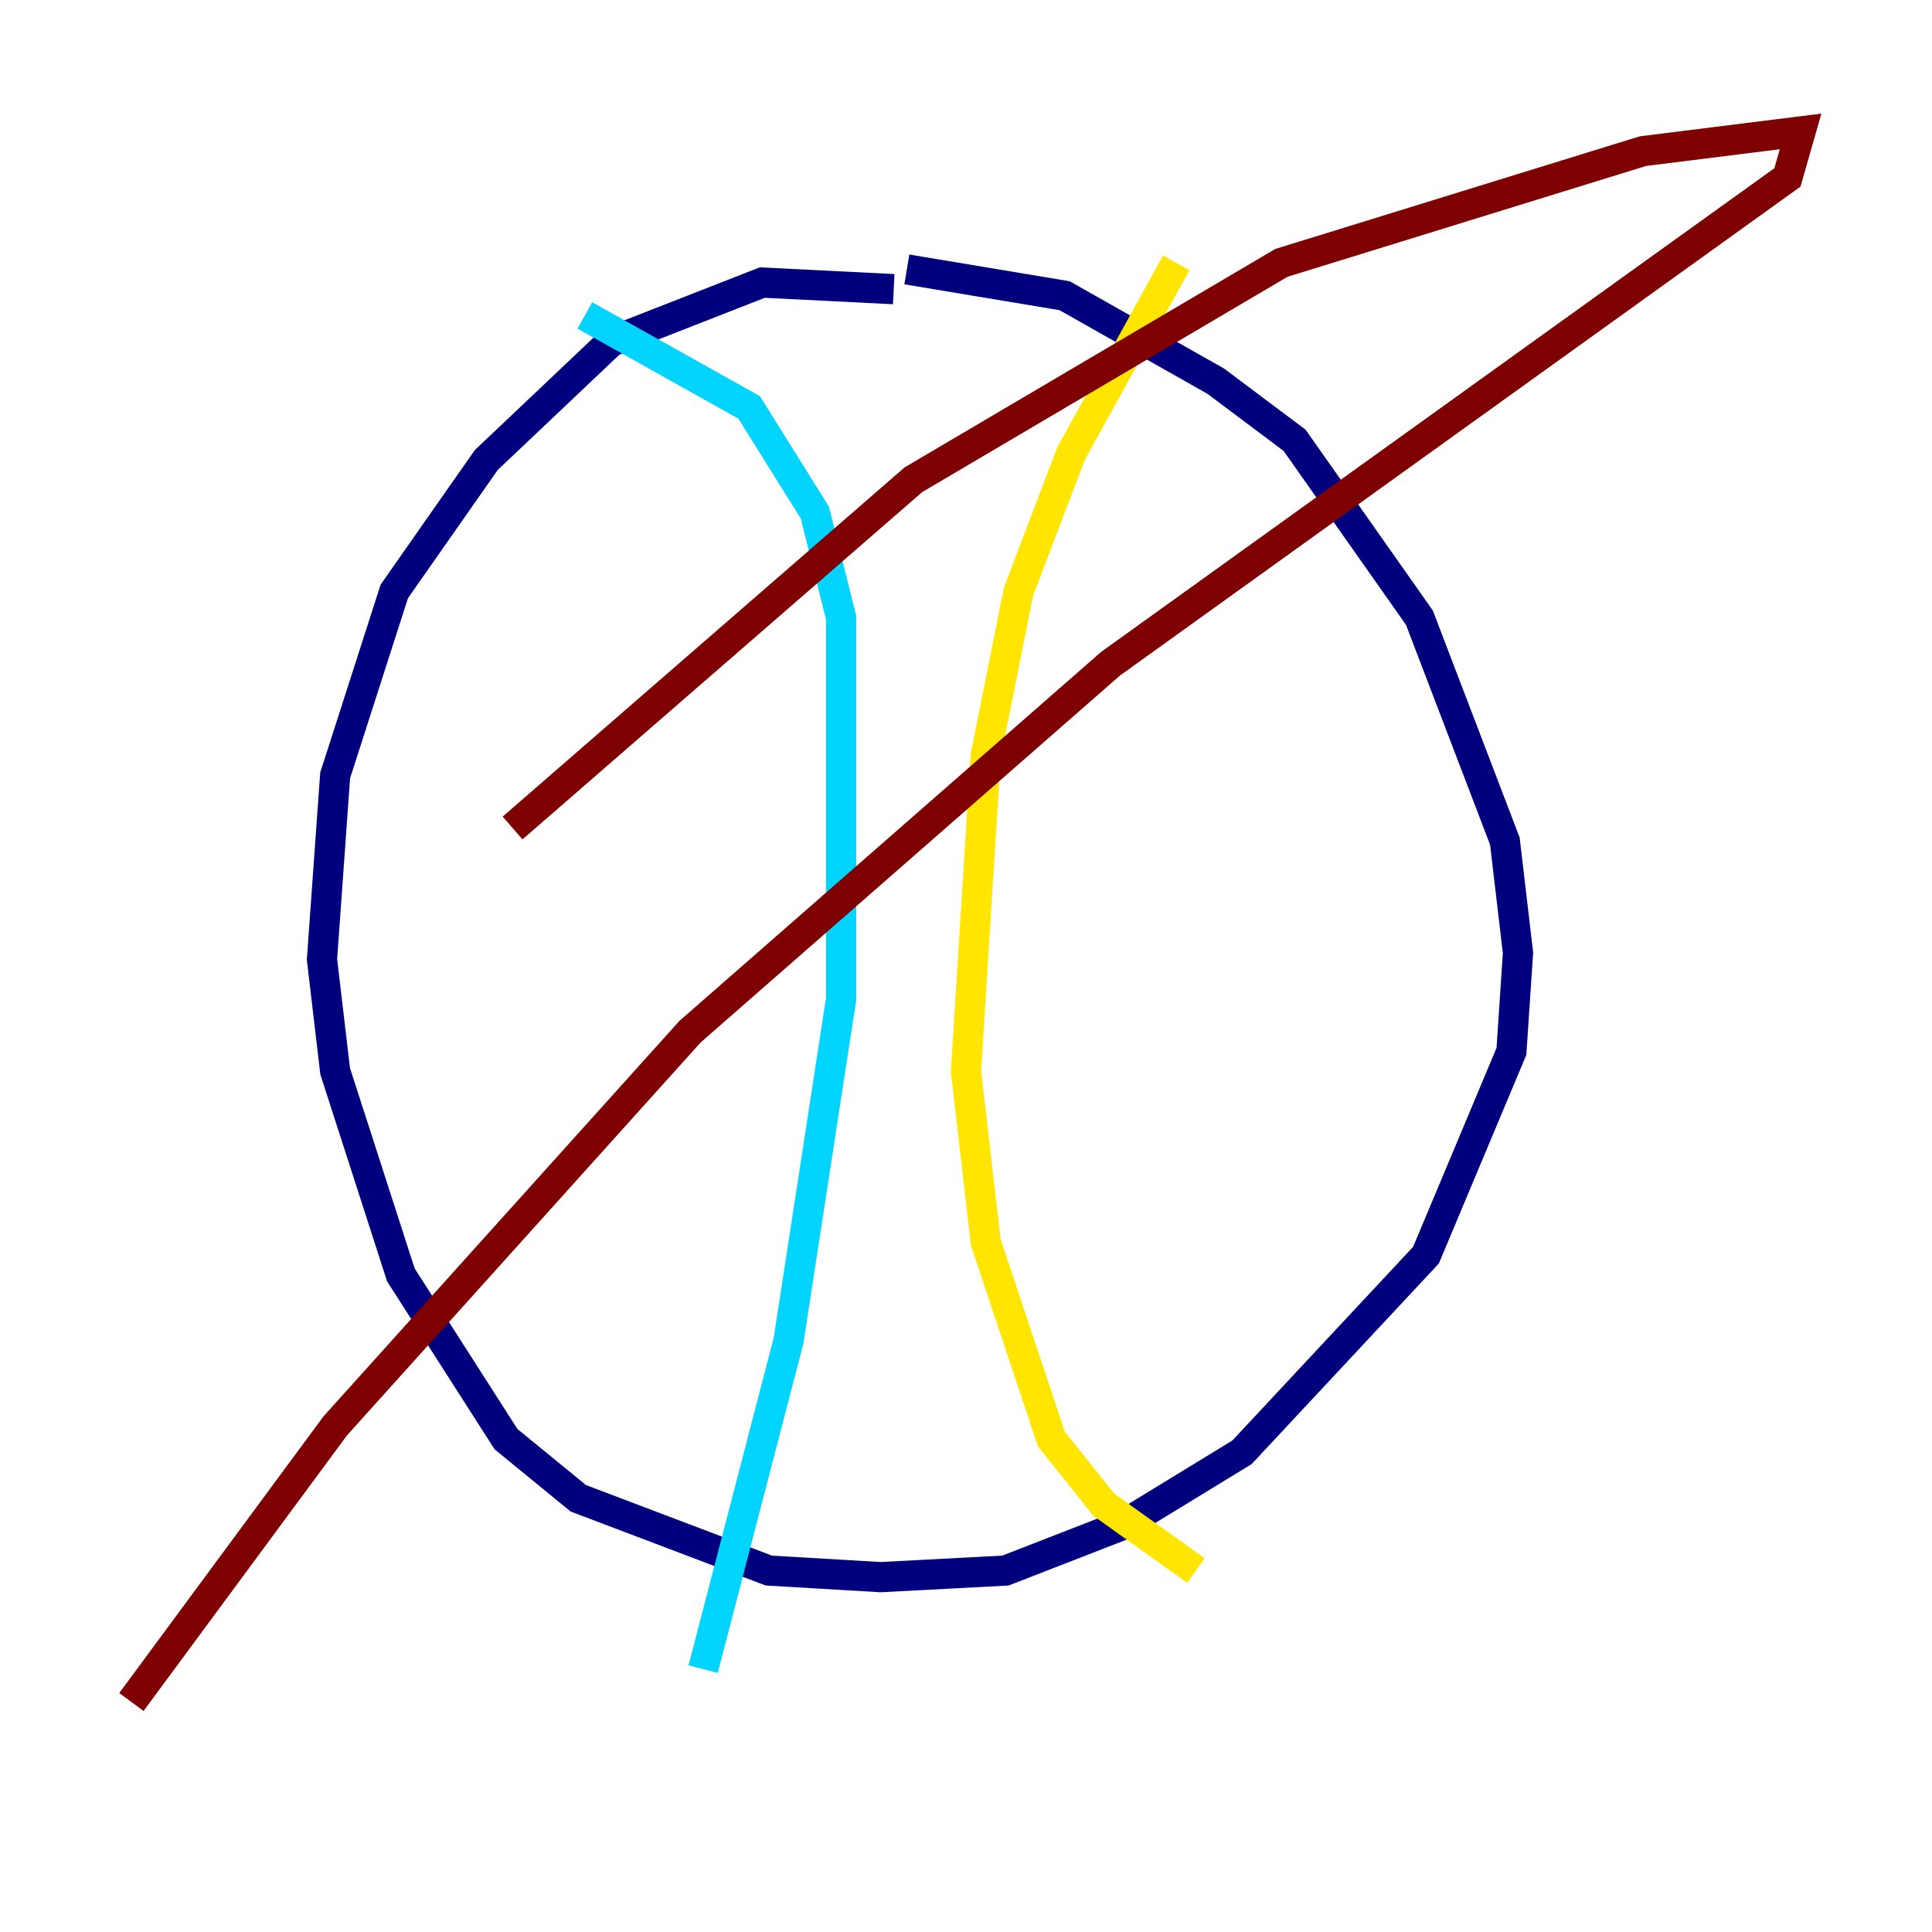 <?xml version="1.0" encoding="utf-8" ?>
<svg baseProfile="tiny" height="128" version="1.2" viewBox="0,0,128,128" width="128" xmlns="http://www.w3.org/2000/svg" xmlns:ev="http://www.w3.org/2001/xml-events" xmlns:xlink="http://www.w3.org/1999/xlink"><defs /><polyline fill="none" points="59.211,19.157 50.503,18.721 40.49,22.64 32.218,30.476 26.122,39.184 22.204,51.374 21.333,63.565 22.204,70.966 26.558,84.463 33.524,95.347 38.313,99.265 50.939,104.054 58.34,104.49 66.612,104.054 74.449,101.007 82.286,96.218 94.476,83.156 100.136,69.66 100.571,63.129 99.701,55.728 94.041,40.925 85.769,29.17 80.544,25.252 70.531,19.592 60.082,17.85" stroke="#00007f" stroke-width="2" /><polyline fill="none" points="38.748,20.898 49.633,26.993 53.986,33.959 55.728,40.925 55.728,66.177 52.245,88.816 46.585,110.585" stroke="#00d4ff" stroke-width="2" /><polyline fill="none" points="77.932,17.415 70.966,30.041 67.483,39.184 65.306,50.068 64.0,70.966 65.306,82.286 69.66,95.347 73.143,99.701 79.238,104.054" stroke="#ffe500" stroke-width="2" /><polyline fill="none" points="33.959,54.857 60.517,31.782 84.898,17.415 108.844,10.014 119.293,8.707 118.422,11.755 73.578,43.973 45.714,68.354 22.204,94.476 8.707,112.762" stroke="#7f0000" stroke-width="2" /></svg>